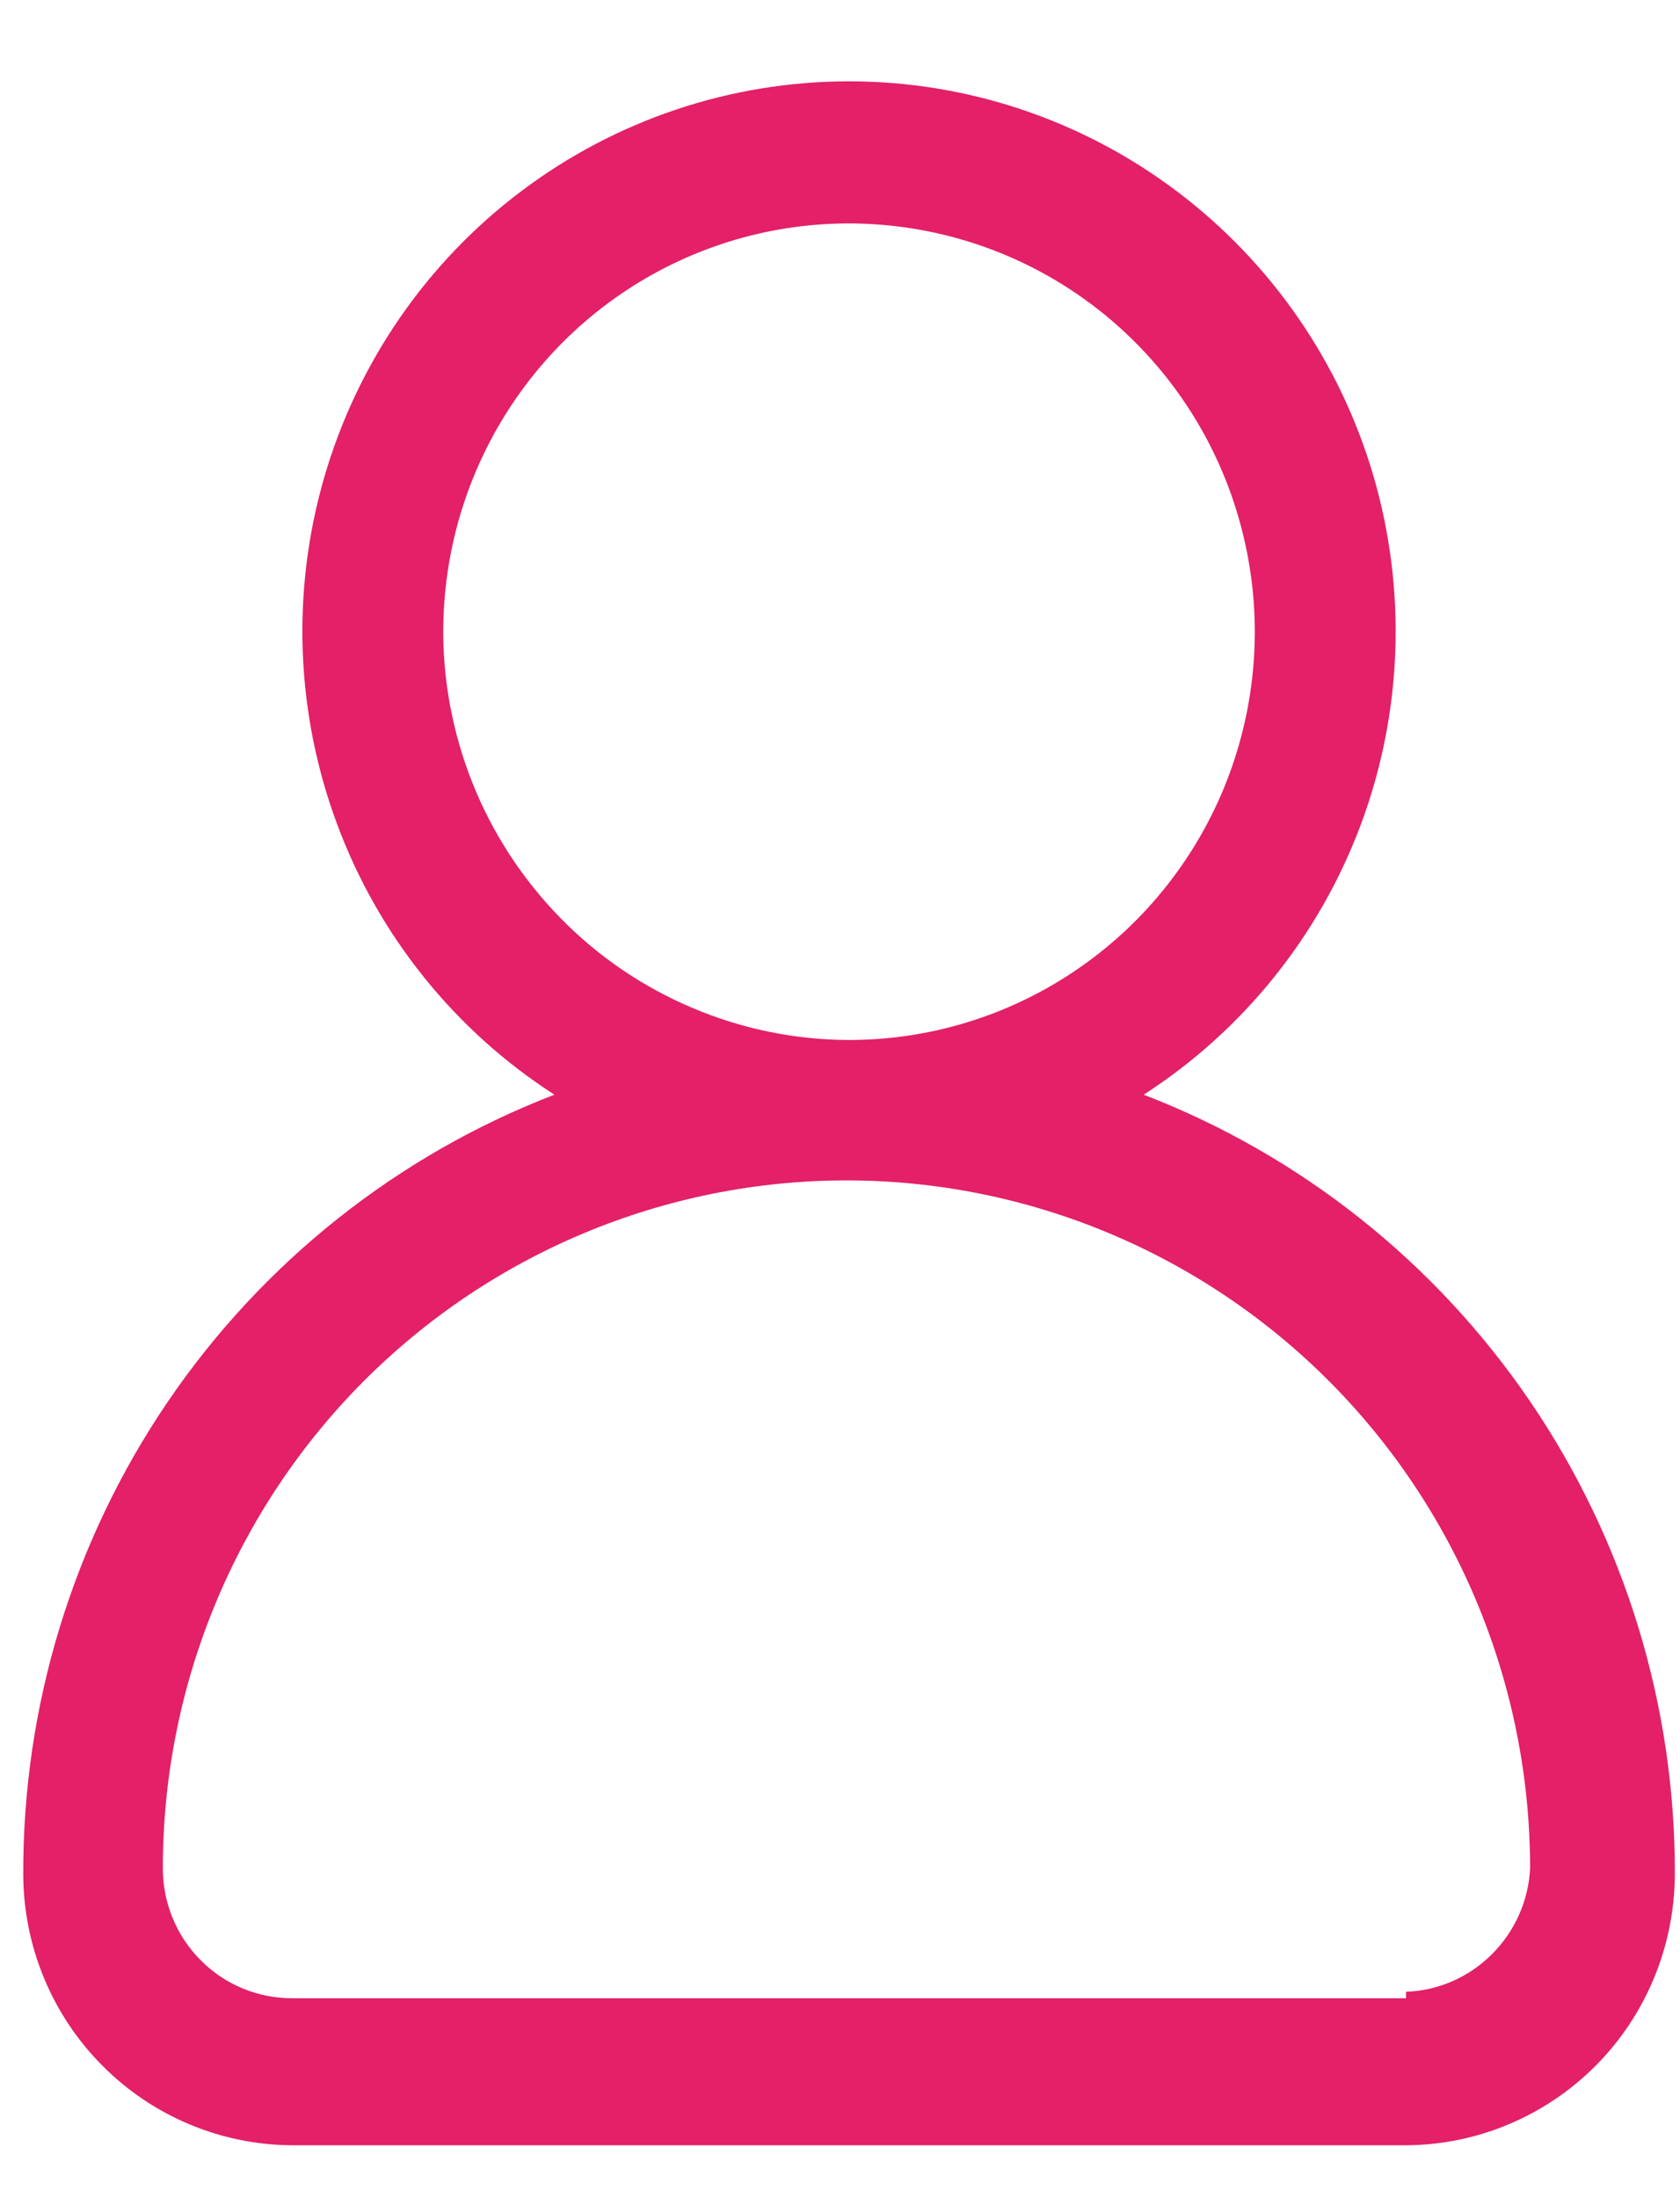 <svg width="13" height="17" viewBox="0 0 13 17" fill="none" xmlns="http://www.w3.org/2000/svg">
<path d="M8.85 8.466C9.62 7.97 10.21 7.236 10.531 6.375C10.852 5.514 10.886 4.571 10.63 3.688C10.373 2.805 9.838 2.03 9.106 1.479C8.374 0.927 7.484 0.629 6.57 0.629C5.655 0.629 4.765 0.927 4.033 1.479C3.301 2.03 2.767 2.805 2.51 3.688C2.253 4.571 2.288 5.514 2.609 6.375C2.929 7.236 3.519 7.97 4.29 8.466C3.077 8.933 2.034 9.761 1.3 10.838C0.566 11.916 0.175 13.193 0.18 14.499C0.182 15.053 0.402 15.584 0.792 15.975C1.181 16.367 1.709 16.588 2.26 16.591H10.88C11.431 16.588 11.958 16.367 12.348 15.975C12.737 15.584 12.957 15.053 12.96 14.499C12.965 13.193 12.574 11.916 11.84 10.838C11.106 9.761 10.063 8.933 8.85 8.466ZM3.43 4.886C3.43 4.261 3.614 3.651 3.959 3.131C4.304 2.612 4.794 2.207 5.368 1.968C5.942 1.729 6.573 1.667 7.182 1.789C7.791 1.911 8.351 2.211 8.79 2.653C9.229 3.094 9.528 3.657 9.649 4.27C9.771 4.882 9.708 5.517 9.471 6.094C9.233 6.671 8.831 7.164 8.314 7.511C7.798 7.858 7.191 8.043 6.57 8.043C6.154 8.042 5.742 7.958 5.358 7.795C4.974 7.633 4.626 7.396 4.335 7.098C4.043 6.799 3.812 6.446 3.657 6.058C3.502 5.669 3.424 5.254 3.43 4.835V4.886ZM10.88 15.454H2.26C1.994 15.454 1.74 15.349 1.553 15.16C1.365 14.972 1.26 14.716 1.26 14.449C1.26 13.038 1.817 11.685 2.809 10.687C3.801 9.69 5.147 9.129 6.55 9.129C7.953 9.129 9.298 9.69 10.29 10.687C11.282 11.685 11.84 13.038 11.84 14.449C11.828 14.7 11.722 14.937 11.544 15.114C11.367 15.291 11.13 15.395 10.88 15.404V15.454Z" fill="url(#paint0_linear_1479_15359)"/>
<defs>
<linearGradient id="paint0_linear_1479_15359" x1="17029.6" y1="22955.2" x2="17192.9" y2="22955.2" gradientUnits="userSpaceOnUse">
<stop stop-color="#E32068"/>
<stop offset="1" stop-color="#F5003B"/>
</linearGradient>
</defs>
</svg>
